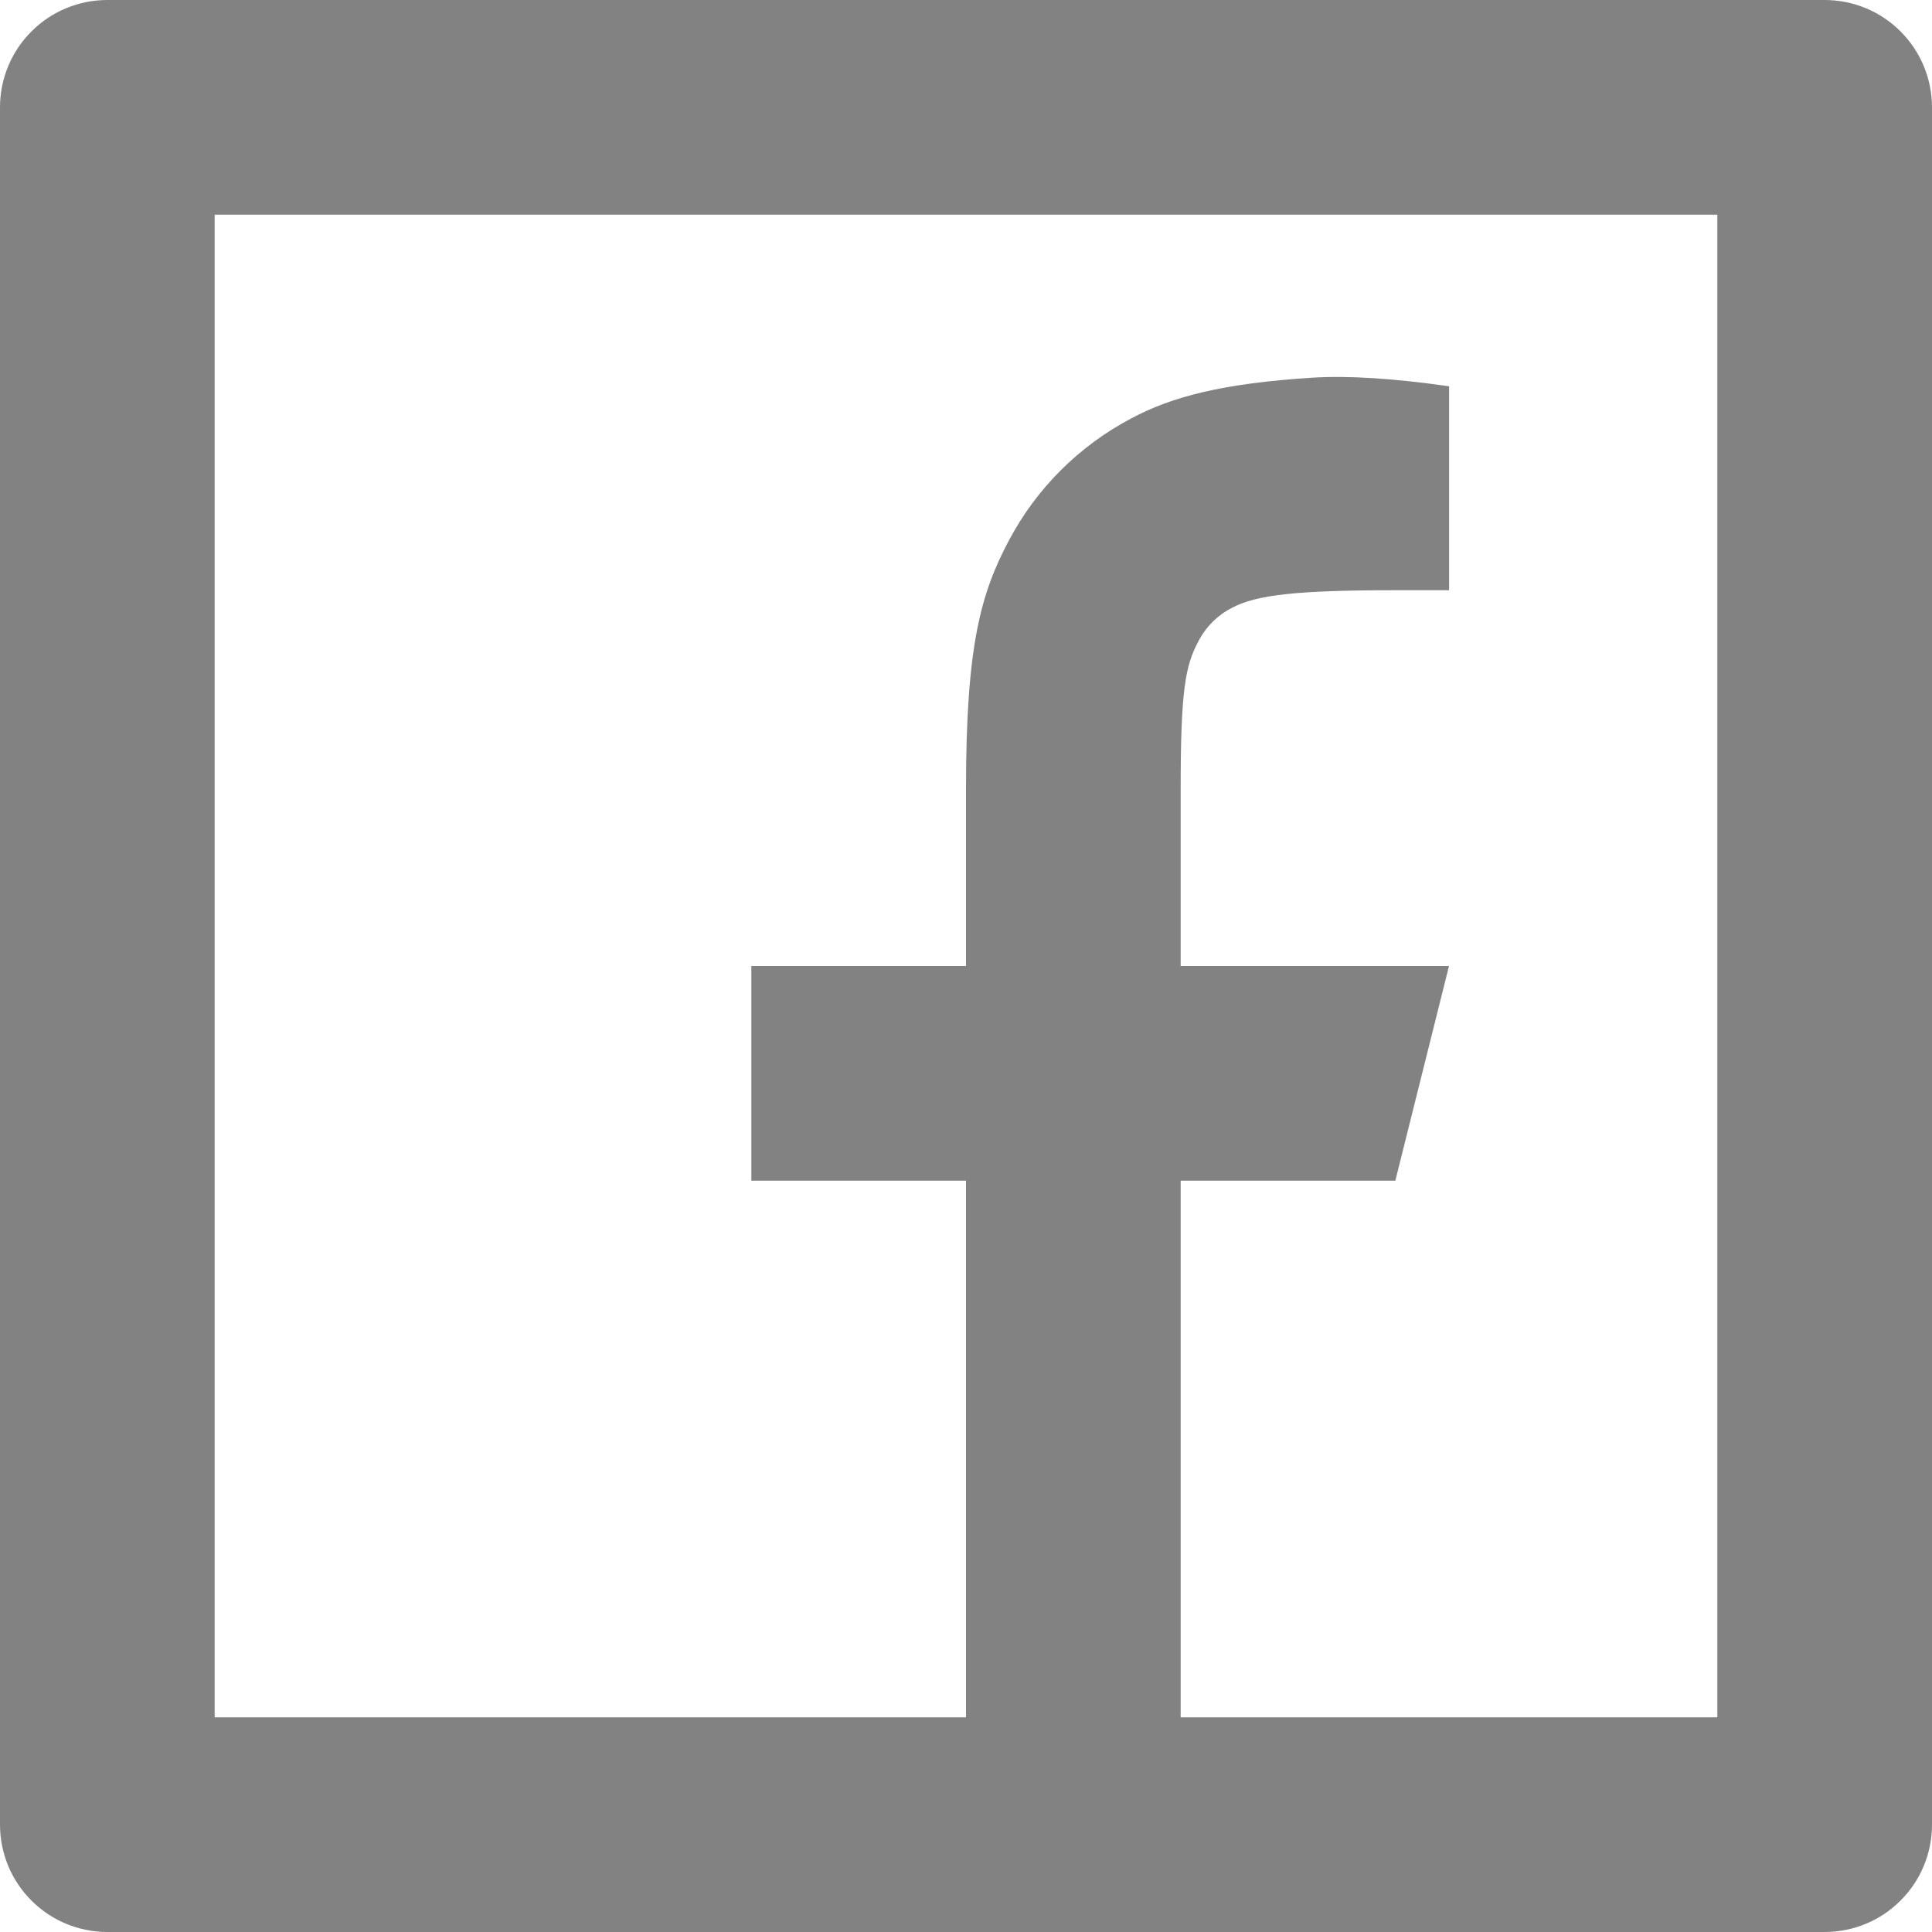 <svg width="18" height="18" viewBox="0 0 18 18" fill="none" xmlns="http://www.w3.org/2000/svg">
<path d="M11 16H16V2H2V16H9V11H7V9H9V7.346C9 6.009 9.14 5.524 9.4 5.035C9.656 4.551 10.052 4.156 10.536 3.9C10.918 3.695 11.393 3.572 12.223 3.519C12.552 3.498 12.978 3.524 13.501 3.599V5.499H13C12.083 5.499 11.704 5.542 11.478 5.663C11.343 5.732 11.233 5.842 11.164 5.977C11.044 6.203 11 6.427 11 7.345V9H13.5L13 11H11V16ZM1 0H17C17.265 0 17.52 0.105 17.707 0.293C17.895 0.48 18 0.735 18 1V17C18 17.265 17.895 17.52 17.707 17.707C17.52 17.895 17.265 18 17 18H1C0.735 18 0.48 17.895 0.293 17.707C0.105 17.52 0 17.265 0 17V1C0 0.735 0.105 0.48 0.293 0.293C0.48 0.105 0.735 0 1 0Z" fill="#828282"/>
</svg>
